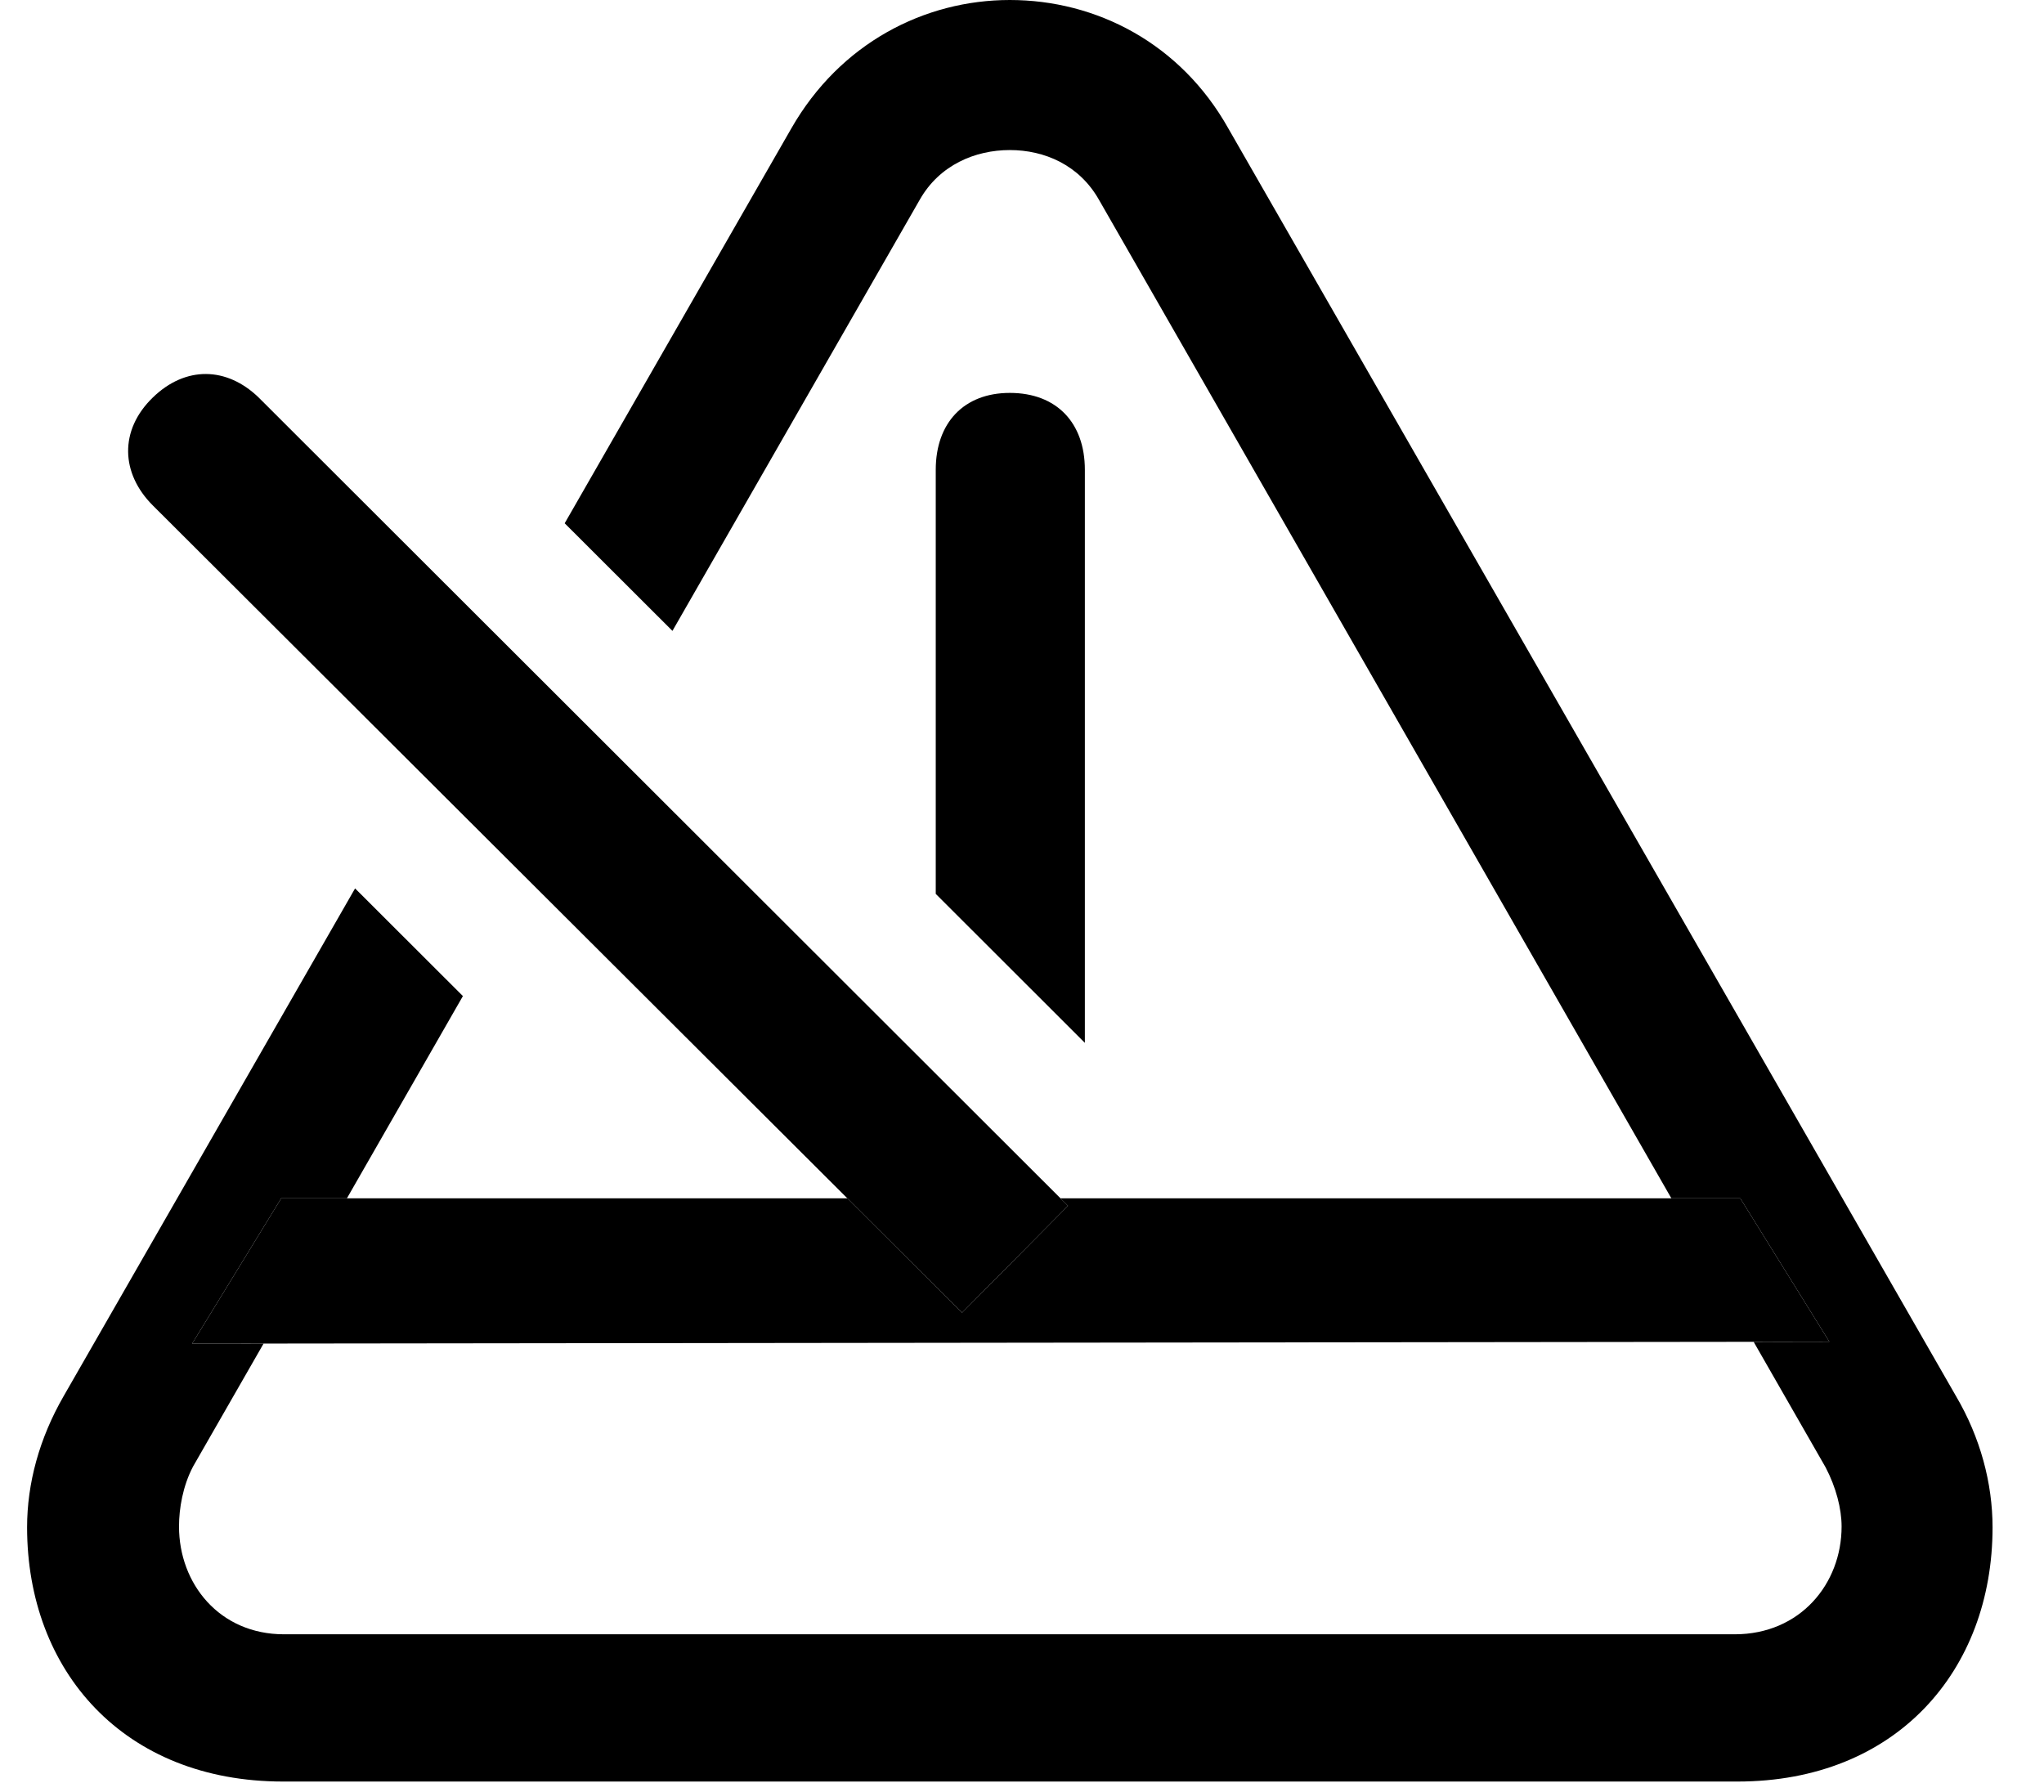 <svg version="1.1" xmlns="http://www.w3.org/2000/svg" xmlns:xlink="http://www.w3.org/1999/xlink" viewBox="0 0 29.801 26.127">
 <g>
  
  <path d="M17.909 1.873L28.518 20.357C28.873 20.959 29.051 21.629 29.051 22.271C29.051 24.363 27.643 25.977 25.332 25.977L4.127 25.977C1.803 25.977 0.395 24.363 0.395 22.271C0.395 21.629 0.573 20.973 0.928 20.357L5.177 12.954L6.749 14.524L5.058 17.473L4.1 17.473L2.801 19.592L3.843 19.591L2.815 21.383C2.664 21.67 2.61 21.998 2.61 22.258C2.61 23.092 3.198 23.83 4.141 23.83L25.291 23.83C26.248 23.83 26.85 23.092 26.85 22.258C26.85 21.998 26.768 21.684 26.617 21.396L25.568 19.566L26.672 19.564L25.373 17.473L24.368 17.473L16.022 2.912C15.735 2.406 15.229 2.188 14.723 2.188C14.217 2.188 13.697 2.406 13.41 2.912L9.804 9.199L8.233 7.63L11.537 1.873C12.248 0.629 13.479 0 14.723 0C15.981 0 17.211 0.629 17.909 1.873Z" style="fill:hsl(0 0 0/0.85)"></path>
  <path d="M15.817 6.85L15.817 15.206L13.643 13.034L13.643 6.85C13.643 6.166 14.053 5.729 14.723 5.729C15.406 5.729 15.817 6.166 15.817 6.85Z" style="fill:hsl(0 0 0/0.85)"></path>
  <path d="M26.672 19.564L2.801 19.592L4.1 17.473L12.354 17.473L14.026 19.141L15.571 17.582L15.461 17.473L25.373 17.473Z" style="fill:hsl(0 0 0/0.85)"></path>
  <path d="M14.026 19.141L15.571 17.582L3.772 5.797C3.307 5.346 2.705 5.332 2.227 5.797C1.735 6.275 1.762 6.904 2.227 7.369Z" style="fill:hsl(0 0 0/0.85)"></path>
 </g>
</svg>
